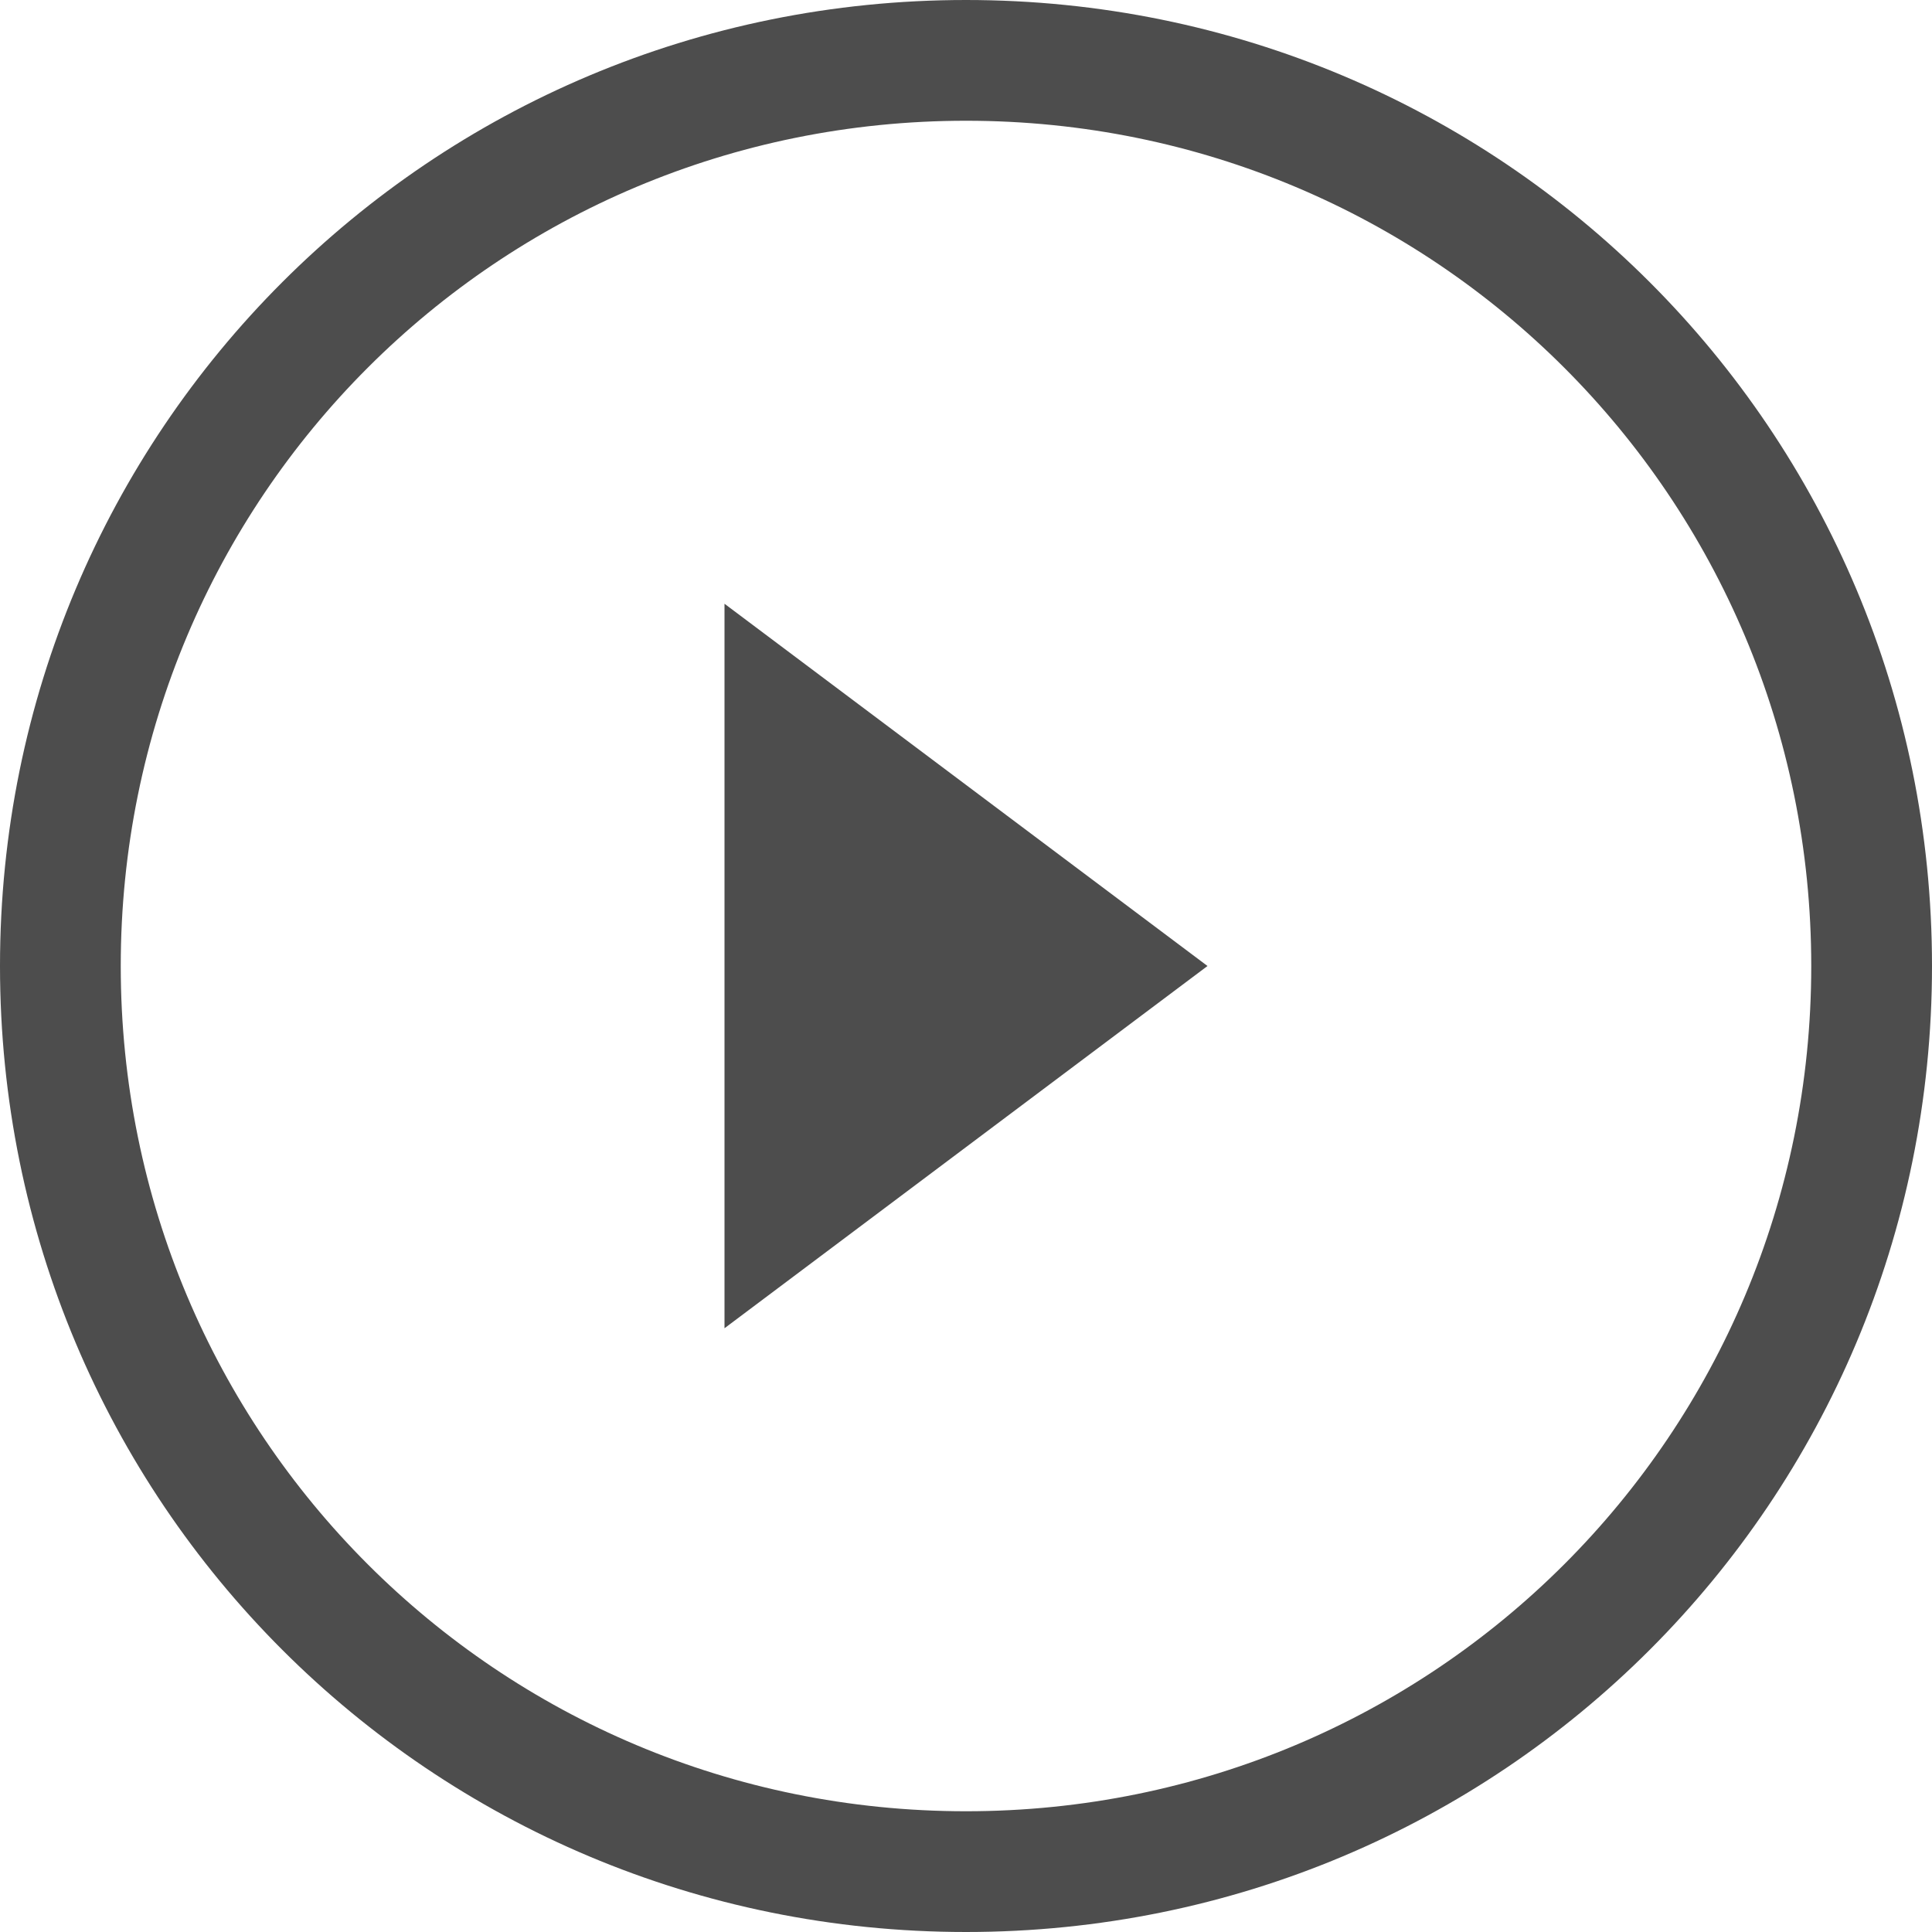 <?xml version="1.0" encoding="UTF-8"?>
<svg xmlns="http://www.w3.org/2000/svg" xmlns:xlink="http://www.w3.org/1999/xlink" width="16pt" height="16pt" viewBox="0 0 16 16" version="1.1">
<g id="surface1">
<path style=" stroke:none;fill-rule:nonzero;fill:rgb(30.196%,30.196%,30.196%);fill-opacity:1;" d="M 8 0 C 3.566 0 0 3.566 0 8 C 0 12.434 3.566 16 8 16 C 12.434 16 16 12.434 16 8 C 16 3.566 12.434 0 8 0 Z M 8 1 C 11.879 1 15 4.121 15 8 C 15 11.879 11.879 15 8 15 C 4.121 15 1 11.879 1 8 C 1 4.121 4.121 1 8 1 Z M 6 5 L 6 11 L 10 8 Z M 6 5 "/>
</g>
</svg>
